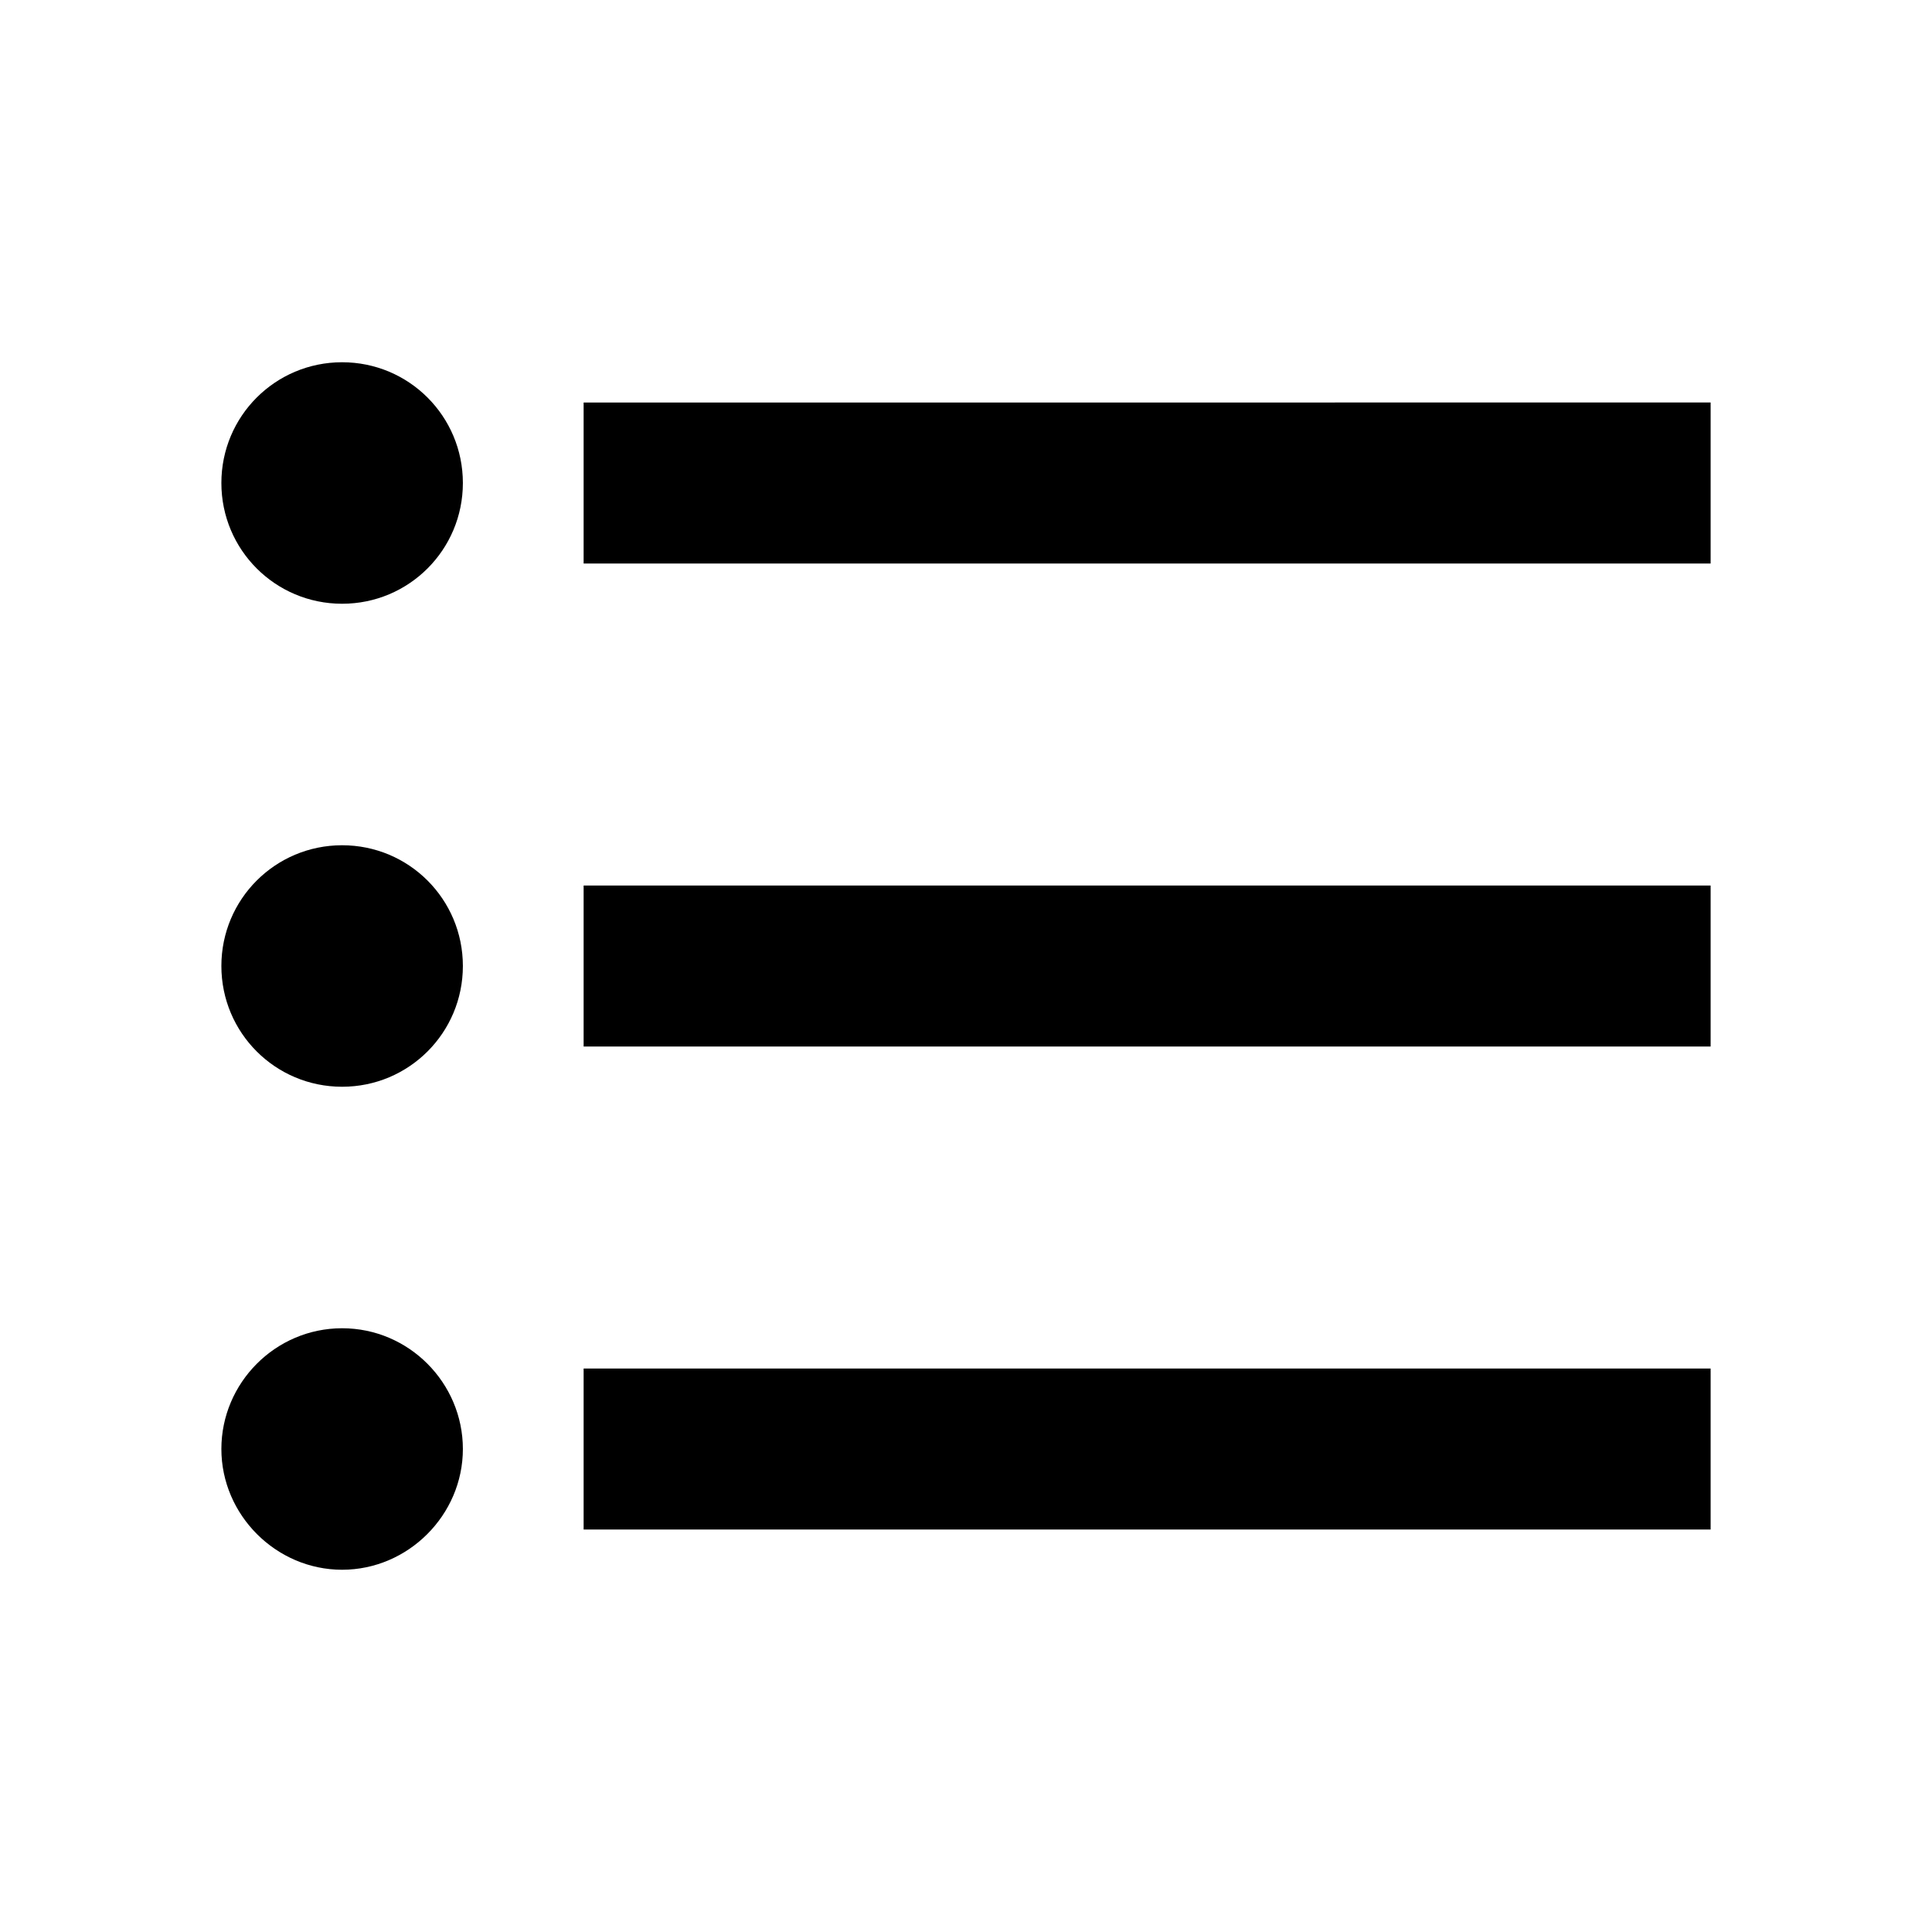 <svg xmlns="http://www.w3.org/2000/svg" width="24" height="24" viewBox="0 0 24 24" fill='currentColor'><path d="M4.25 10.5c-.83 0-1.5.67-1.5 1.5s.67 1.5 1.5 1.5 1.5-.67 1.5-1.5-.67-1.5-1.5-1.5m0-6c-.83 0-1.5.67-1.5 1.5s.67 1.5 1.5 1.5 1.5-.67 1.5-1.5-.67-1.5-1.5-1.5m0 12c-.83 0-1.5.68-1.5 1.5s.68 1.5 1.5 1.5 1.5-.68 1.5-1.5-.67-1.5-1.5-1.5m3 2.5h14v-2h-14zm0-6h14v-2h-14zm0-8v2h14V5z"/></svg>